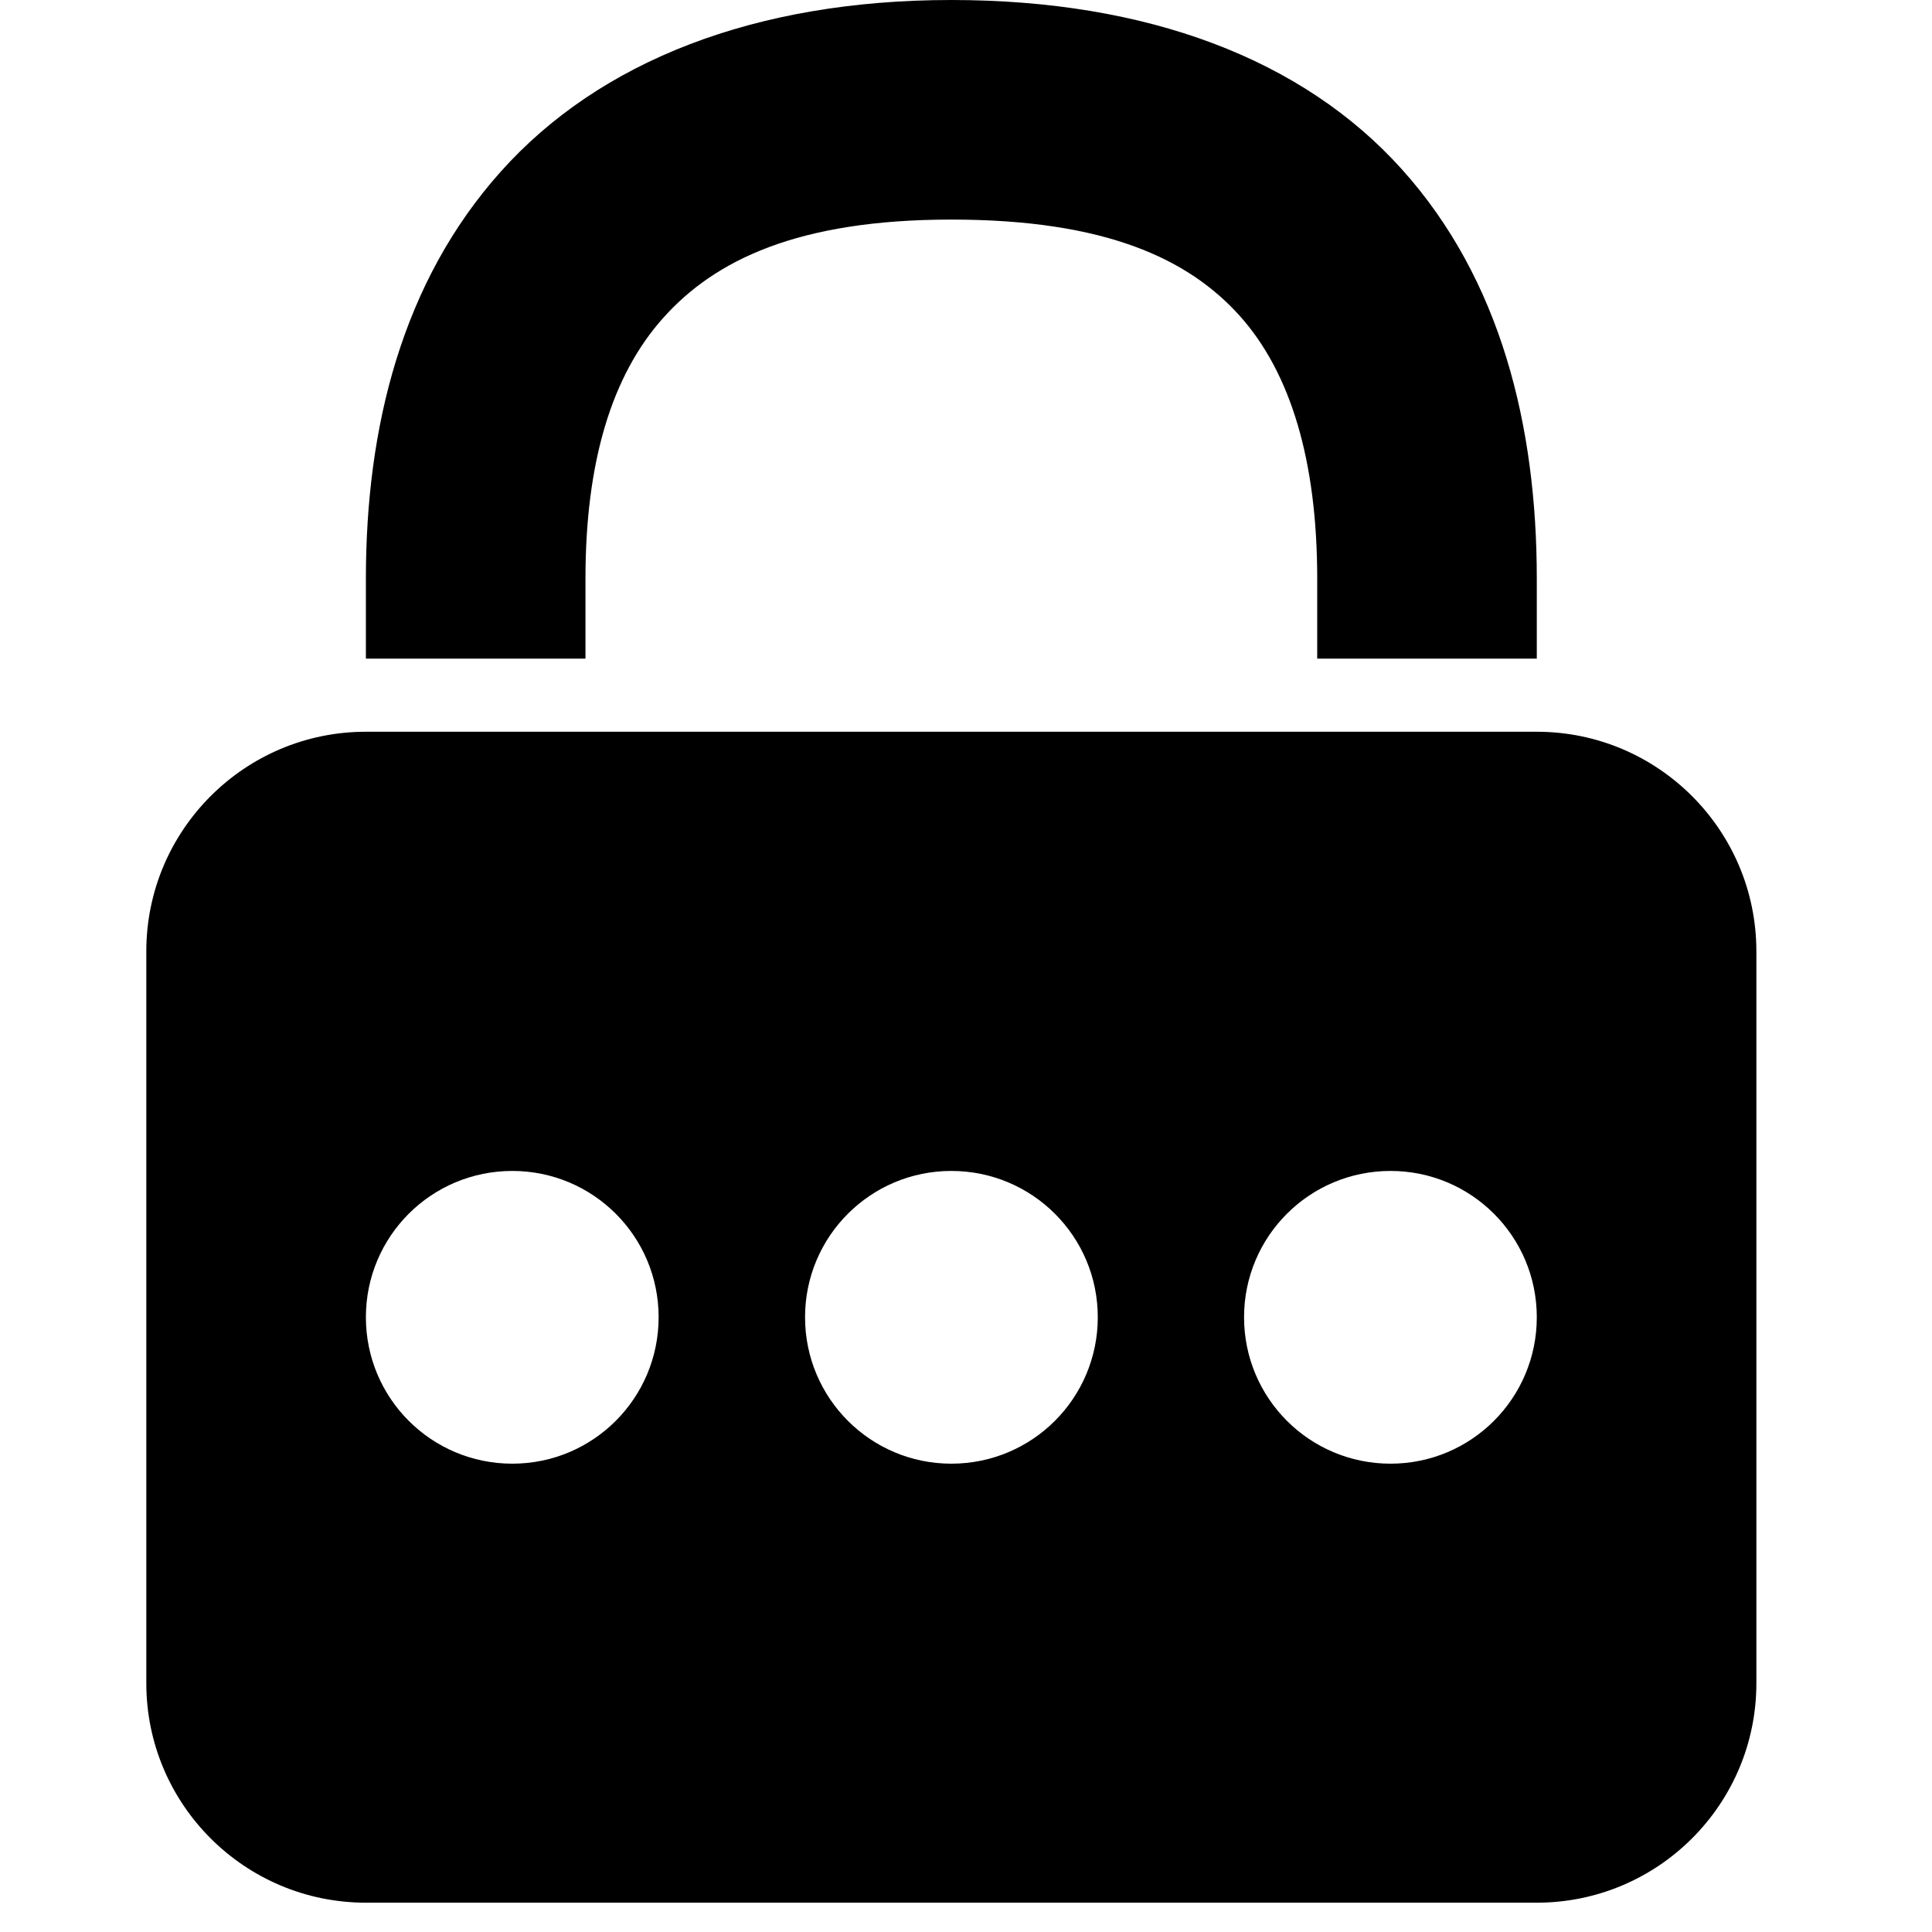 <?xml version="1.0" encoding="UTF-8"?>
<svg xmlns="http://www.w3.org/2000/svg" xmlns:xlink="http://www.w3.org/1999/xlink" width="52pt" height="52pt" viewBox="0 0 52 52" version="1.1">
<g id="surface1">
<path style=" stroke:none;fill-rule:nonzero;fill:#000000;fill-opacity:1;" d="M 25.605 0 C 20.328 0 16.141 1.641 13.48 4.617 C 10.816 7.594 9.848 11.504 9.848 15.574 L 9.848 17.727 L 15.758 17.727 L 15.758 15.574 C 15.758 12.434 16.465 10.102 17.852 8.555 C 19.234 7.008 21.465 5.91 25.605 5.91 C 29.754 5.91 31.984 6.965 33.363 8.496 C 34.738 10.027 35.453 12.402 35.453 15.574 L 35.453 17.727 L 41.363 17.727 L 41.363 15.574 C 41.363 11.48 40.402 7.523 37.73 4.555 C 35.062 1.586 30.875 0 25.605 0 Z M 9.848 19.695 C 6.586 19.695 3.938 22.344 3.938 25.605 L 3.938 45.305 C 3.938 48.566 6.586 51.211 9.848 51.211 L 41.363 51.211 C 44.625 51.211 47.273 48.566 47.273 45.305 L 47.273 25.605 C 47.273 22.344 44.625 19.695 41.363 19.695 Z M 13.789 31.516 C 15.965 31.516 17.727 33.277 17.727 35.453 C 17.727 37.633 15.965 39.395 13.789 39.395 C 11.609 39.395 9.848 37.633 9.848 35.453 C 9.848 33.277 11.609 31.516 13.789 31.516 Z M 25.605 31.516 C 27.785 31.516 29.547 33.277 29.547 35.453 C 29.547 37.633 27.785 39.395 25.605 39.395 C 23.43 39.395 21.668 37.633 21.668 35.453 C 21.668 33.277 23.43 31.516 25.605 31.516 Z M 37.426 31.516 C 39.602 31.516 41.363 33.277 41.363 35.453 C 41.363 37.633 39.602 39.395 37.426 39.395 C 35.246 39.395 33.484 37.633 33.484 35.453 C 33.484 33.277 35.246 31.516 37.426 31.516 Z "/>
</g>
</svg>

